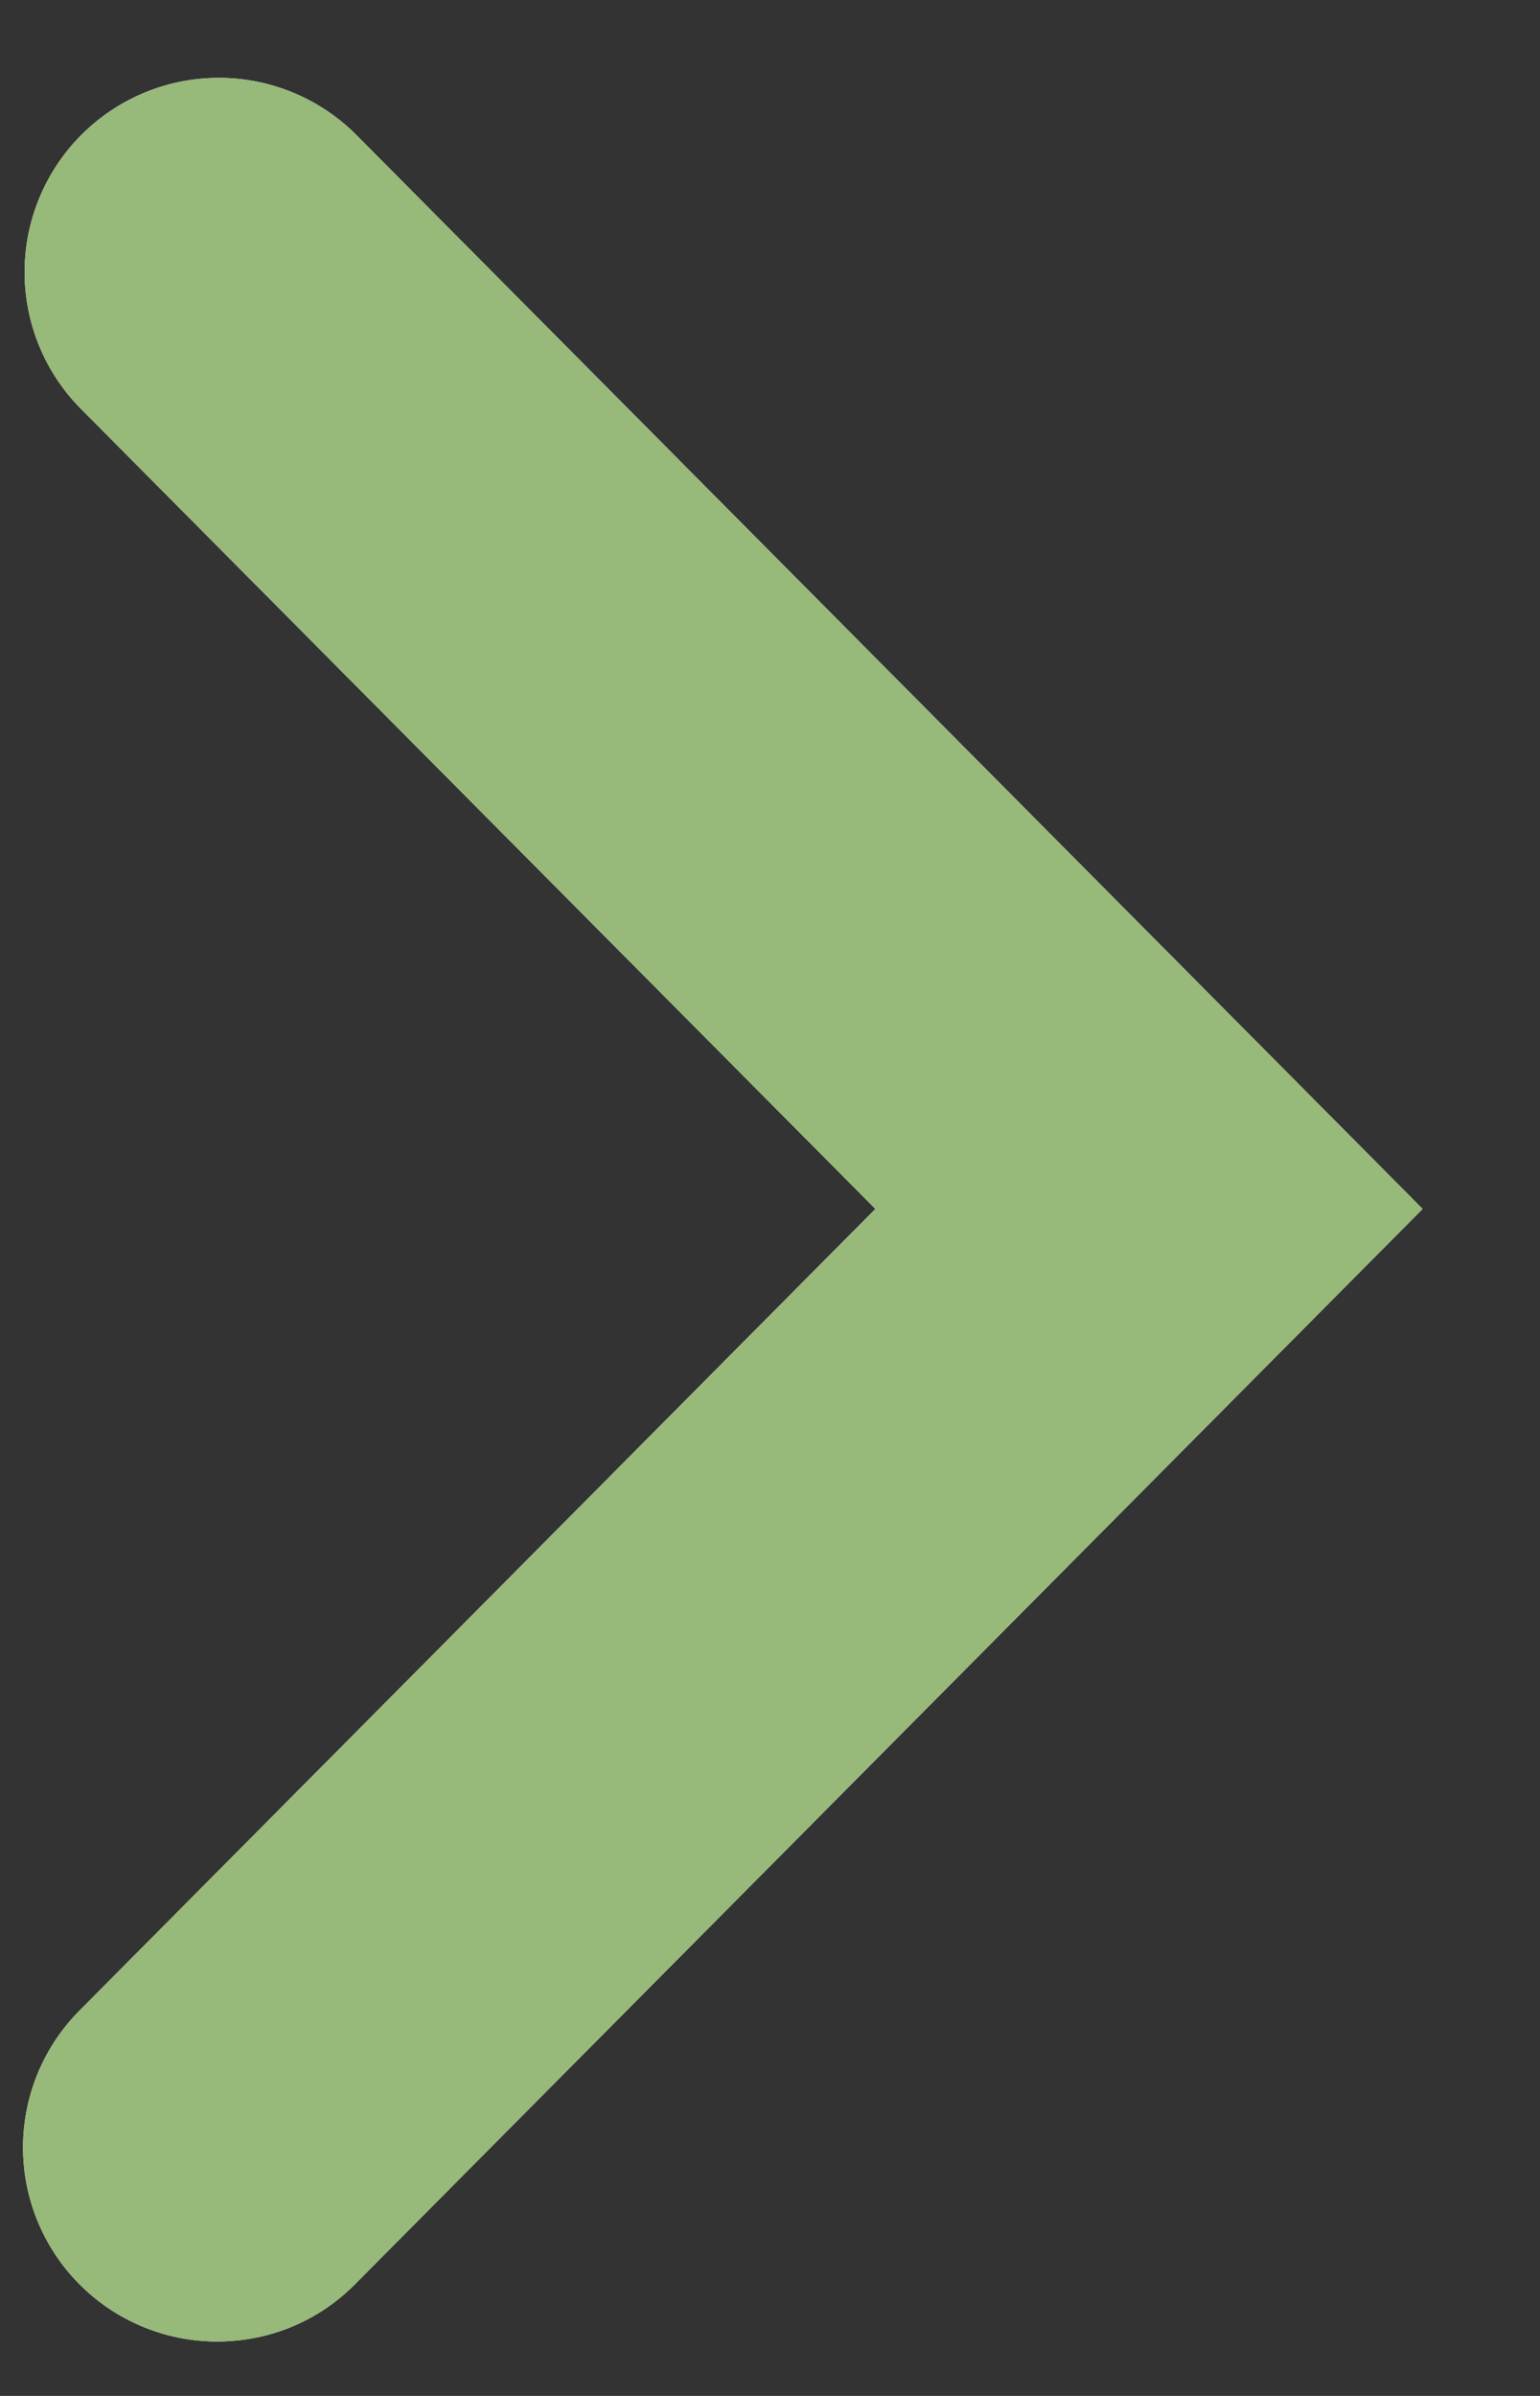 <svg xmlns="http://www.w3.org/2000/svg" width="9" height="14" viewBox="0 0 9 14"><rect x="0" y="0" width="9" height="14" fill="#333333" stroke="none"/><g><g><path fill="#fff" d="M1.269 13.682c.292 0 .583-.11.805-.334l6.24-6.284L2.074.78a1.135 1.135 0 0 0-1.61 1.6l4.652 4.684-4.652 4.685a1.134 1.134 0 0 0 .805 1.933z"/><path fill="#97b979" d="M1.269 13.682c.292 0 .583-.11.805-.334l6.24-6.284L2.074.78a1.135 1.135 0 0 0-1.61 1.6l4.652 4.684-4.652 4.685a1.134 1.134 0 0 0 .805 1.933z"/></g></g></svg>